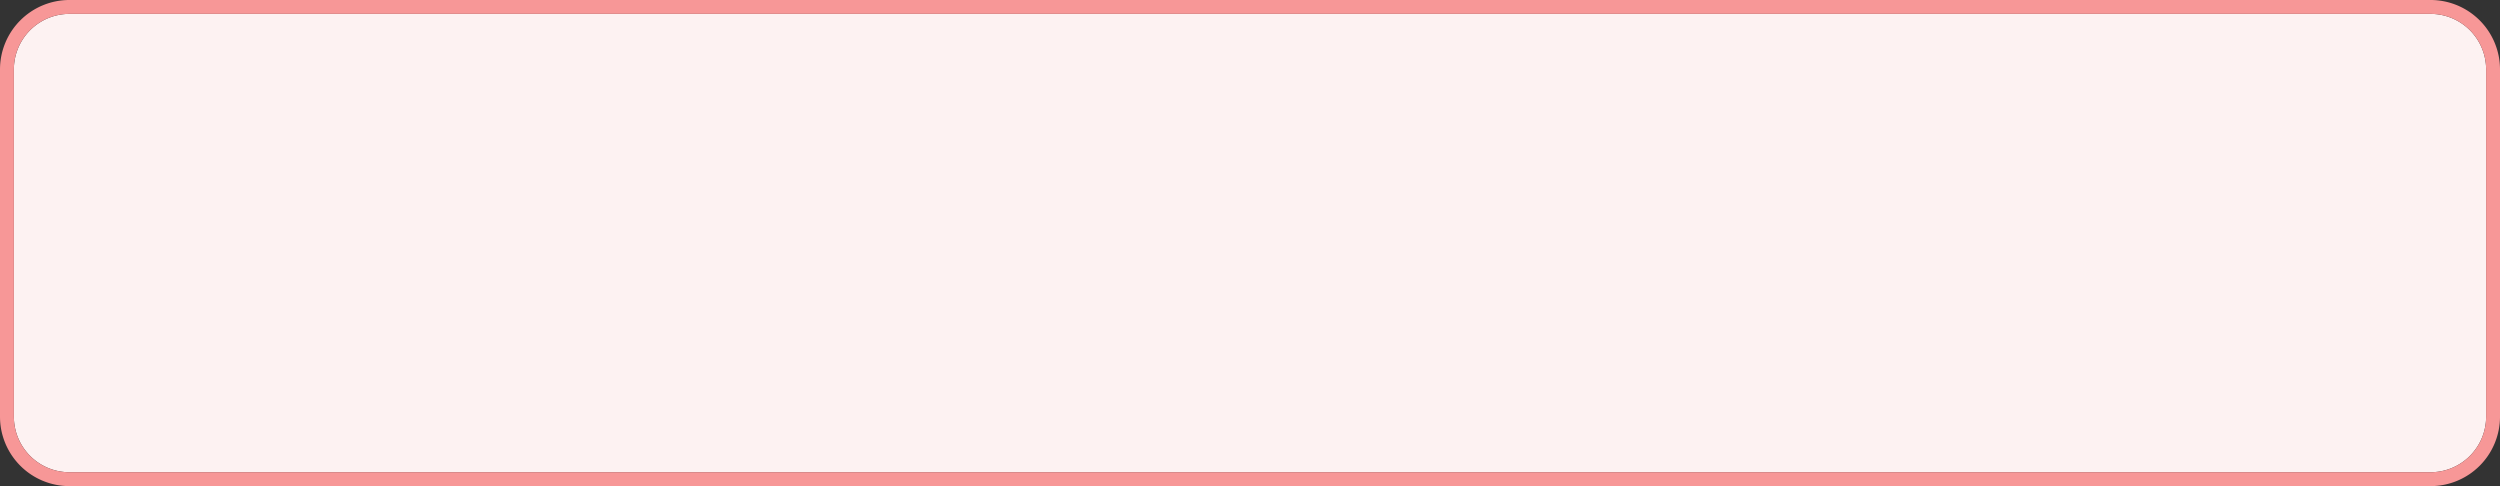 ﻿<?xml version="1.0" encoding="utf-8"?>
<svg version="1.1" xmlns:xlink="http://www.w3.org/1999/xlink" width="180px" height="35px" xmlns="http://www.w3.org/2000/svg">
  <rect width="100%" height="100%" fill="#333333" stroke="none"/>
  <g transform="matrix(1 0 0 1 -1153 -733 )">
    <path d="M 1154 738  A 4 4 0 0 1 1158 734 L 1328 734  A 4 4 0 0 1 1332 738 L 1332 763  A 4 4 0 0 1 1328 767 L 1158 767  A 4 4 0 0 1 1154 763 L 1154 738  Z " fill-rule="nonzero" fill="#fef3f3" stroke="none" fill-opacity="0.996" />
    <path d="M 1153.5 738  A 4.5 4.5 0 0 1 1158 733.5 L 1328 733.5  A 4.5 4.5 0 0 1 1332.5 738 L 1332.5 763  A 4.5 4.5 0 0 1 1328 767.5 L 1158 767.5  A 4.5 4.5 0 0 1 1153.5 763 L 1153.5 738  Z " stroke-width="1" stroke="#f89898" fill="none" stroke-opacity="0.996" />
  </g>
</svg>